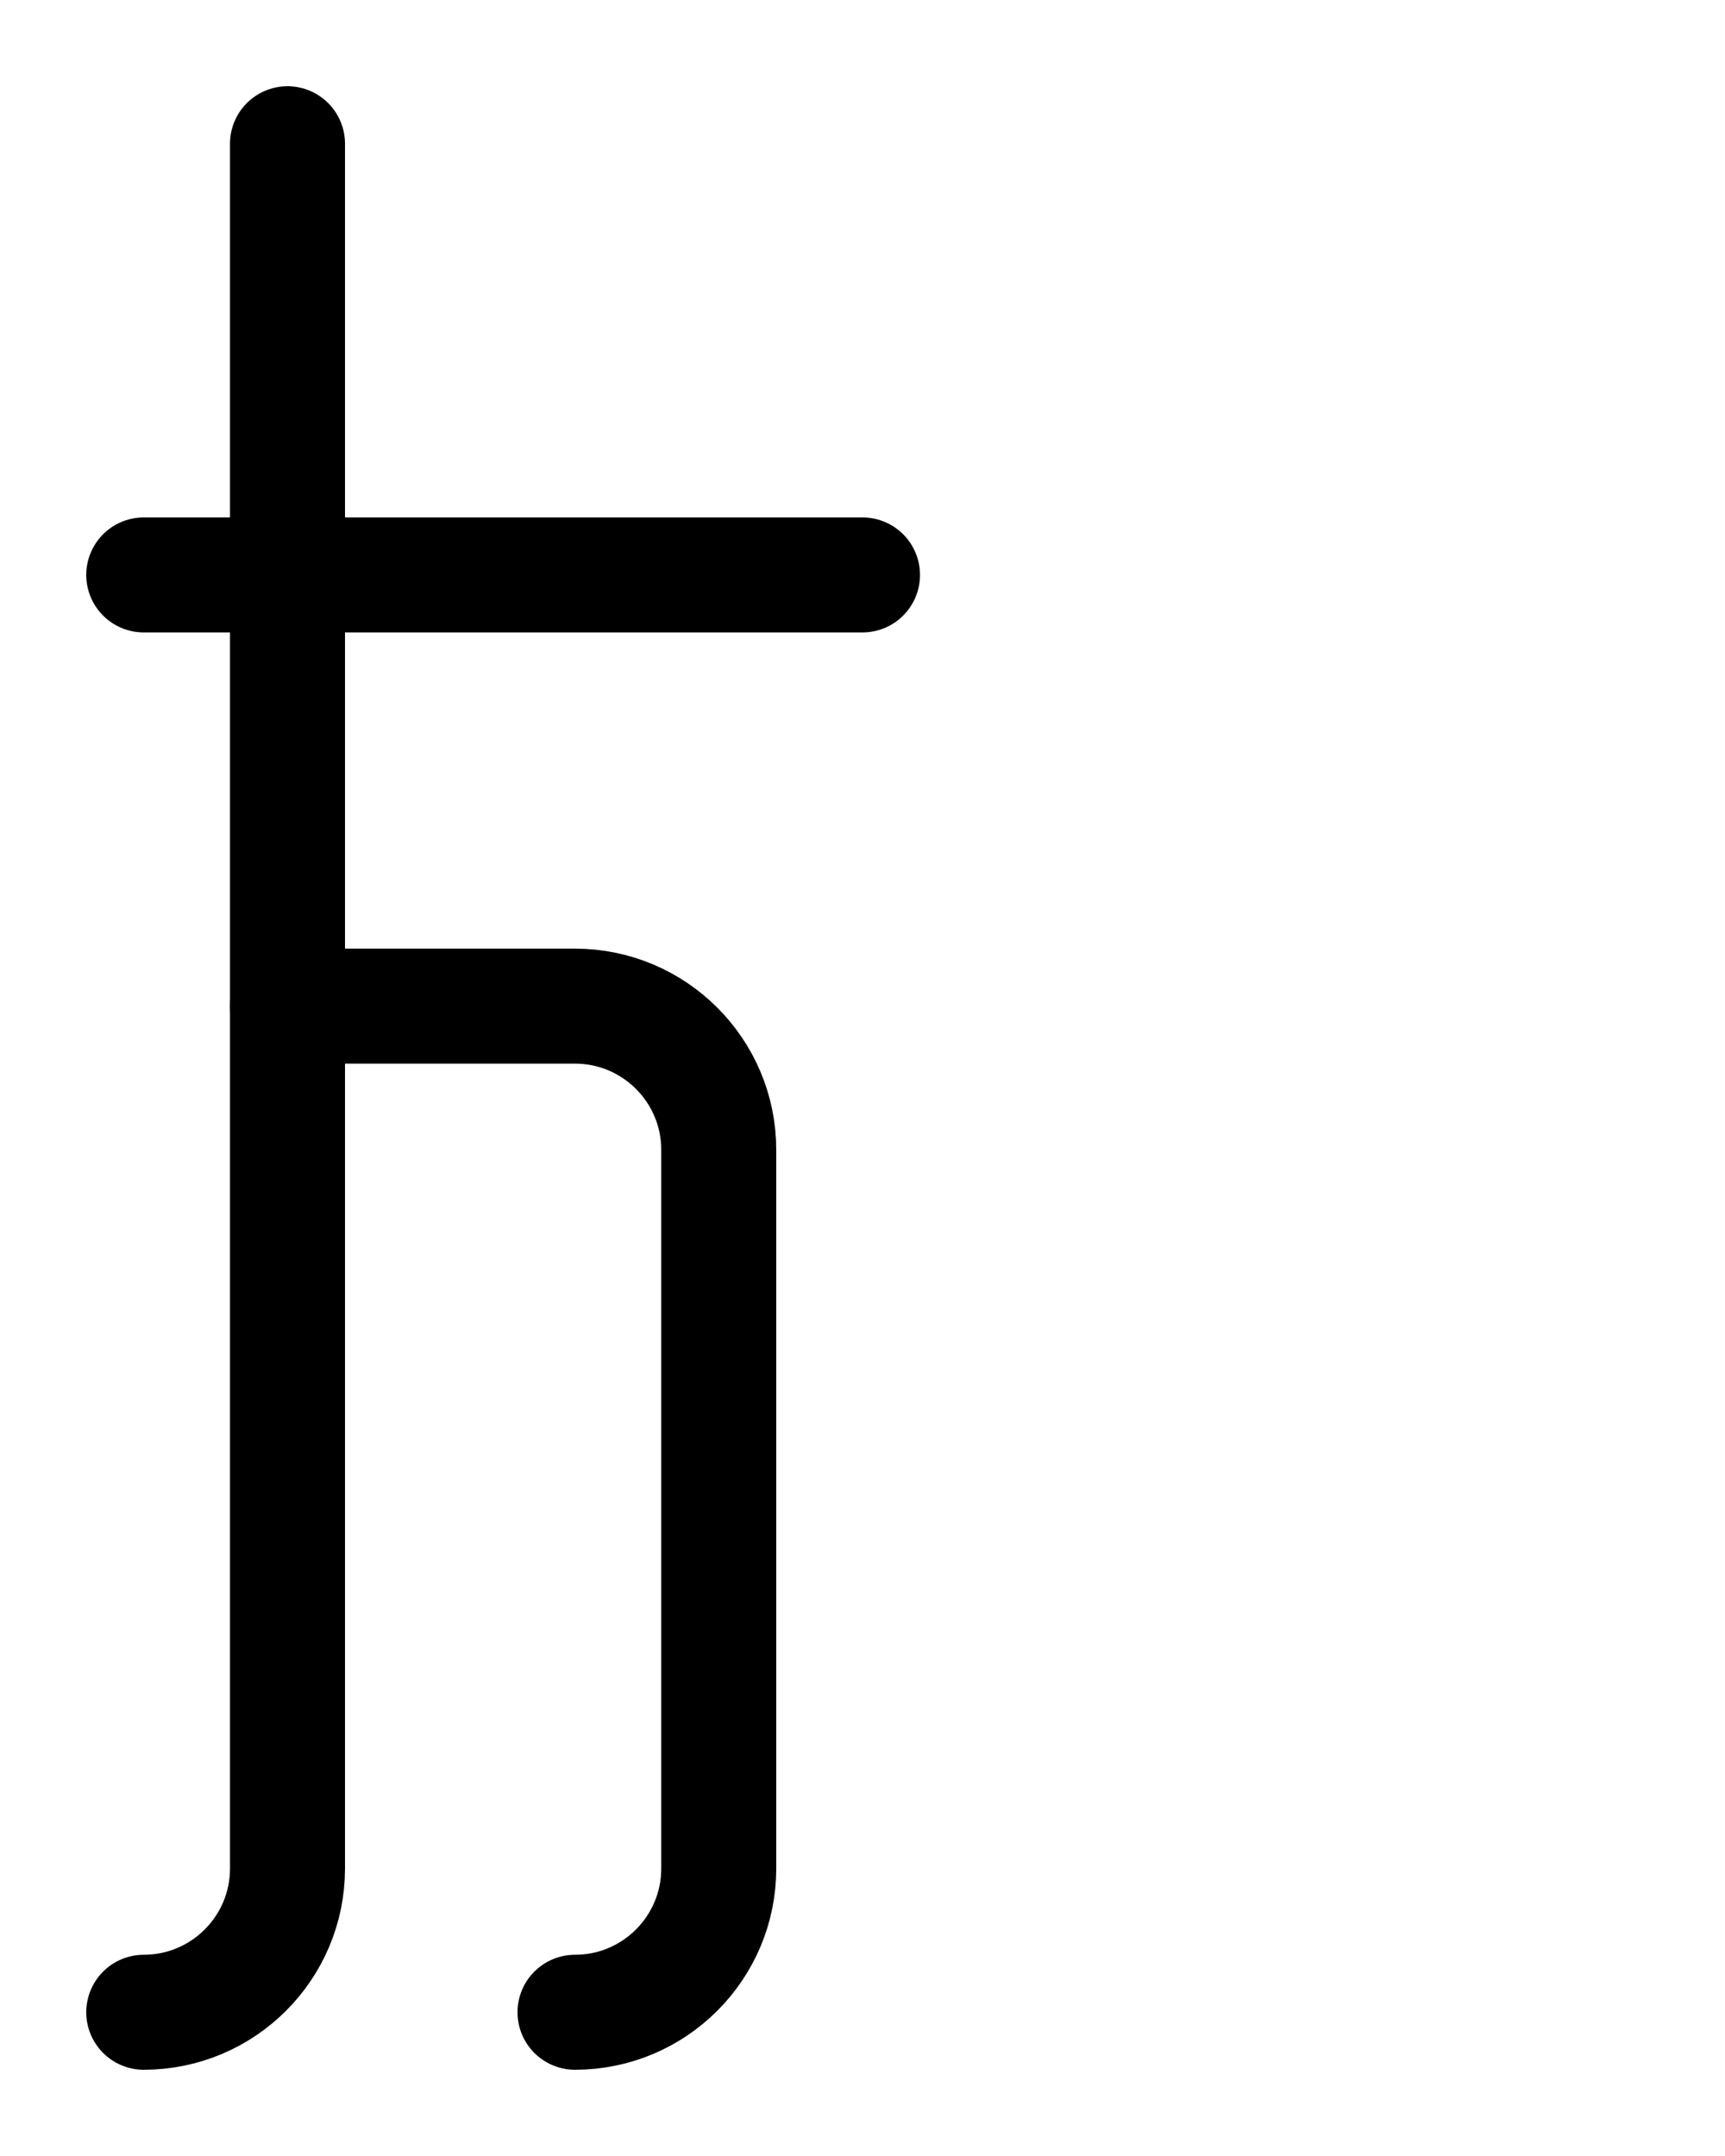 <?xml version="1.0" encoding="utf-8"?>
<!-- Generator: Adobe Illustrator 26.0.0, SVG Export Plug-In . SVG Version: 6.00 Build 0)  -->
<svg version="1.1" id="图层_1" xmlns="http://www.w3.org/2000/svg" xmlns:xlink="http://www.w3.org/1999/xlink" x="0px" y="0px"
	 viewBox="0 0 720 900" style="enable-background:new 0 0 720 900;" xml:space="preserve">
<style type="text/css">
	.st0{fill:none;stroke:#000000;stroke-width:48;stroke-linecap:round;stroke-linejoin:round;stroke-miterlimit:10;}
</style>
<path class="st0" d="M240,840c33.1,0,60-26.9,60-60V480c0-33.1-26.9-60-60-60H120"/>
<path class="st0" d="M120,60v720c0,33.1-26.9,60-60,60"/>
<line class="st0" x1="60" y1="240" x2="360" y2="240"/>
</svg>

